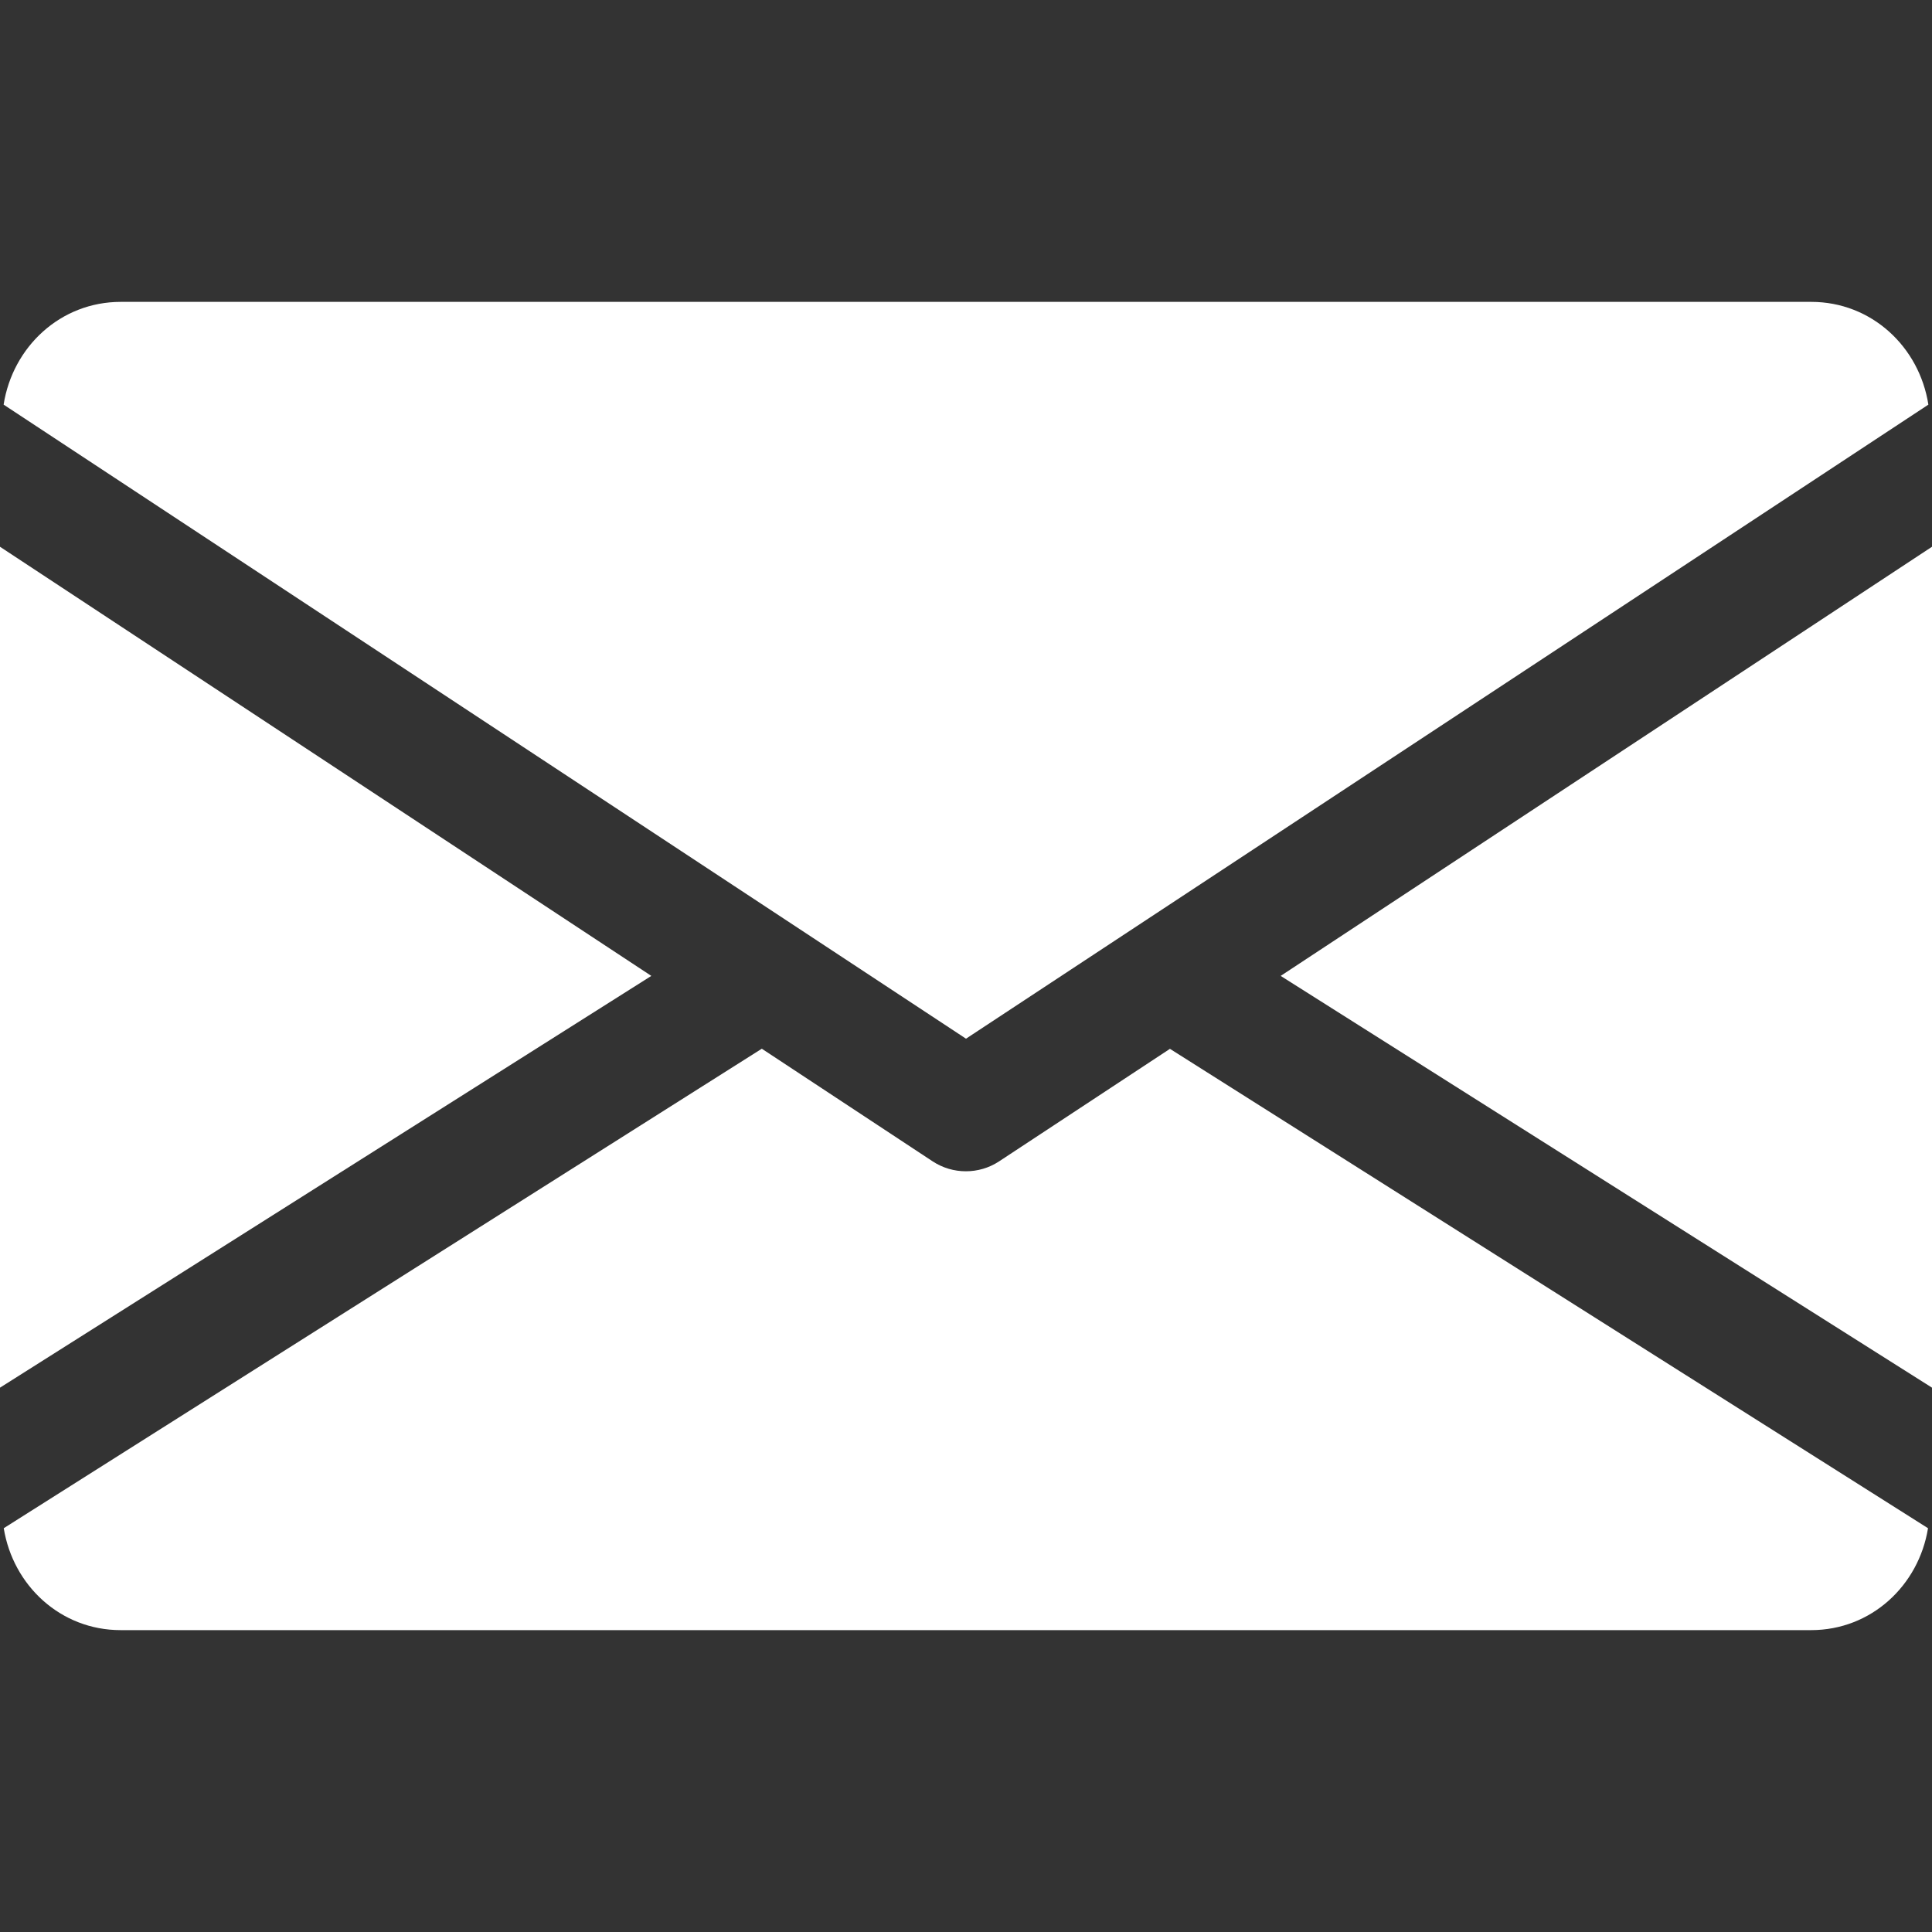 <svg width="16" height="16" viewBox="0 0 16 16" fill="none" xmlns="http://www.w3.org/2000/svg">
<rect x="0" y="0" width="16" height="16" fill="#333333" stroke="none"/>
<g clip-path="url(#clip0)">
<path d="M10.606 8.082L16 11.492V4.528L10.606 8.082Z" fill="white"/>
<path d="M0 4.528V11.492L5.394 8.082L0 4.528Z" fill="white"/>
<path d="M15 2.5H1C0.501 2.5 0.105 2.872 0.03 3.351L8 8.602L15.97 3.351C15.895 2.872 15.499 2.5 15 2.5Z" fill="white"/>
<path d="M9.689 8.686L8.274 9.618C8.19 9.673 8.095 9.7 7.999 9.7C7.903 9.7 7.808 9.673 7.724 9.618L6.309 8.685L0.031 12.656C0.108 13.131 0.502 13.5 0.999 13.5H14.999C15.496 13.5 15.89 13.131 15.967 12.656L9.689 8.686Z" fill="white"/>
</g>
<defs>
<clipPath id="clip0">
<rect width="16" height="16" fill="white"/>
</clipPath>
</defs>
</svg>
